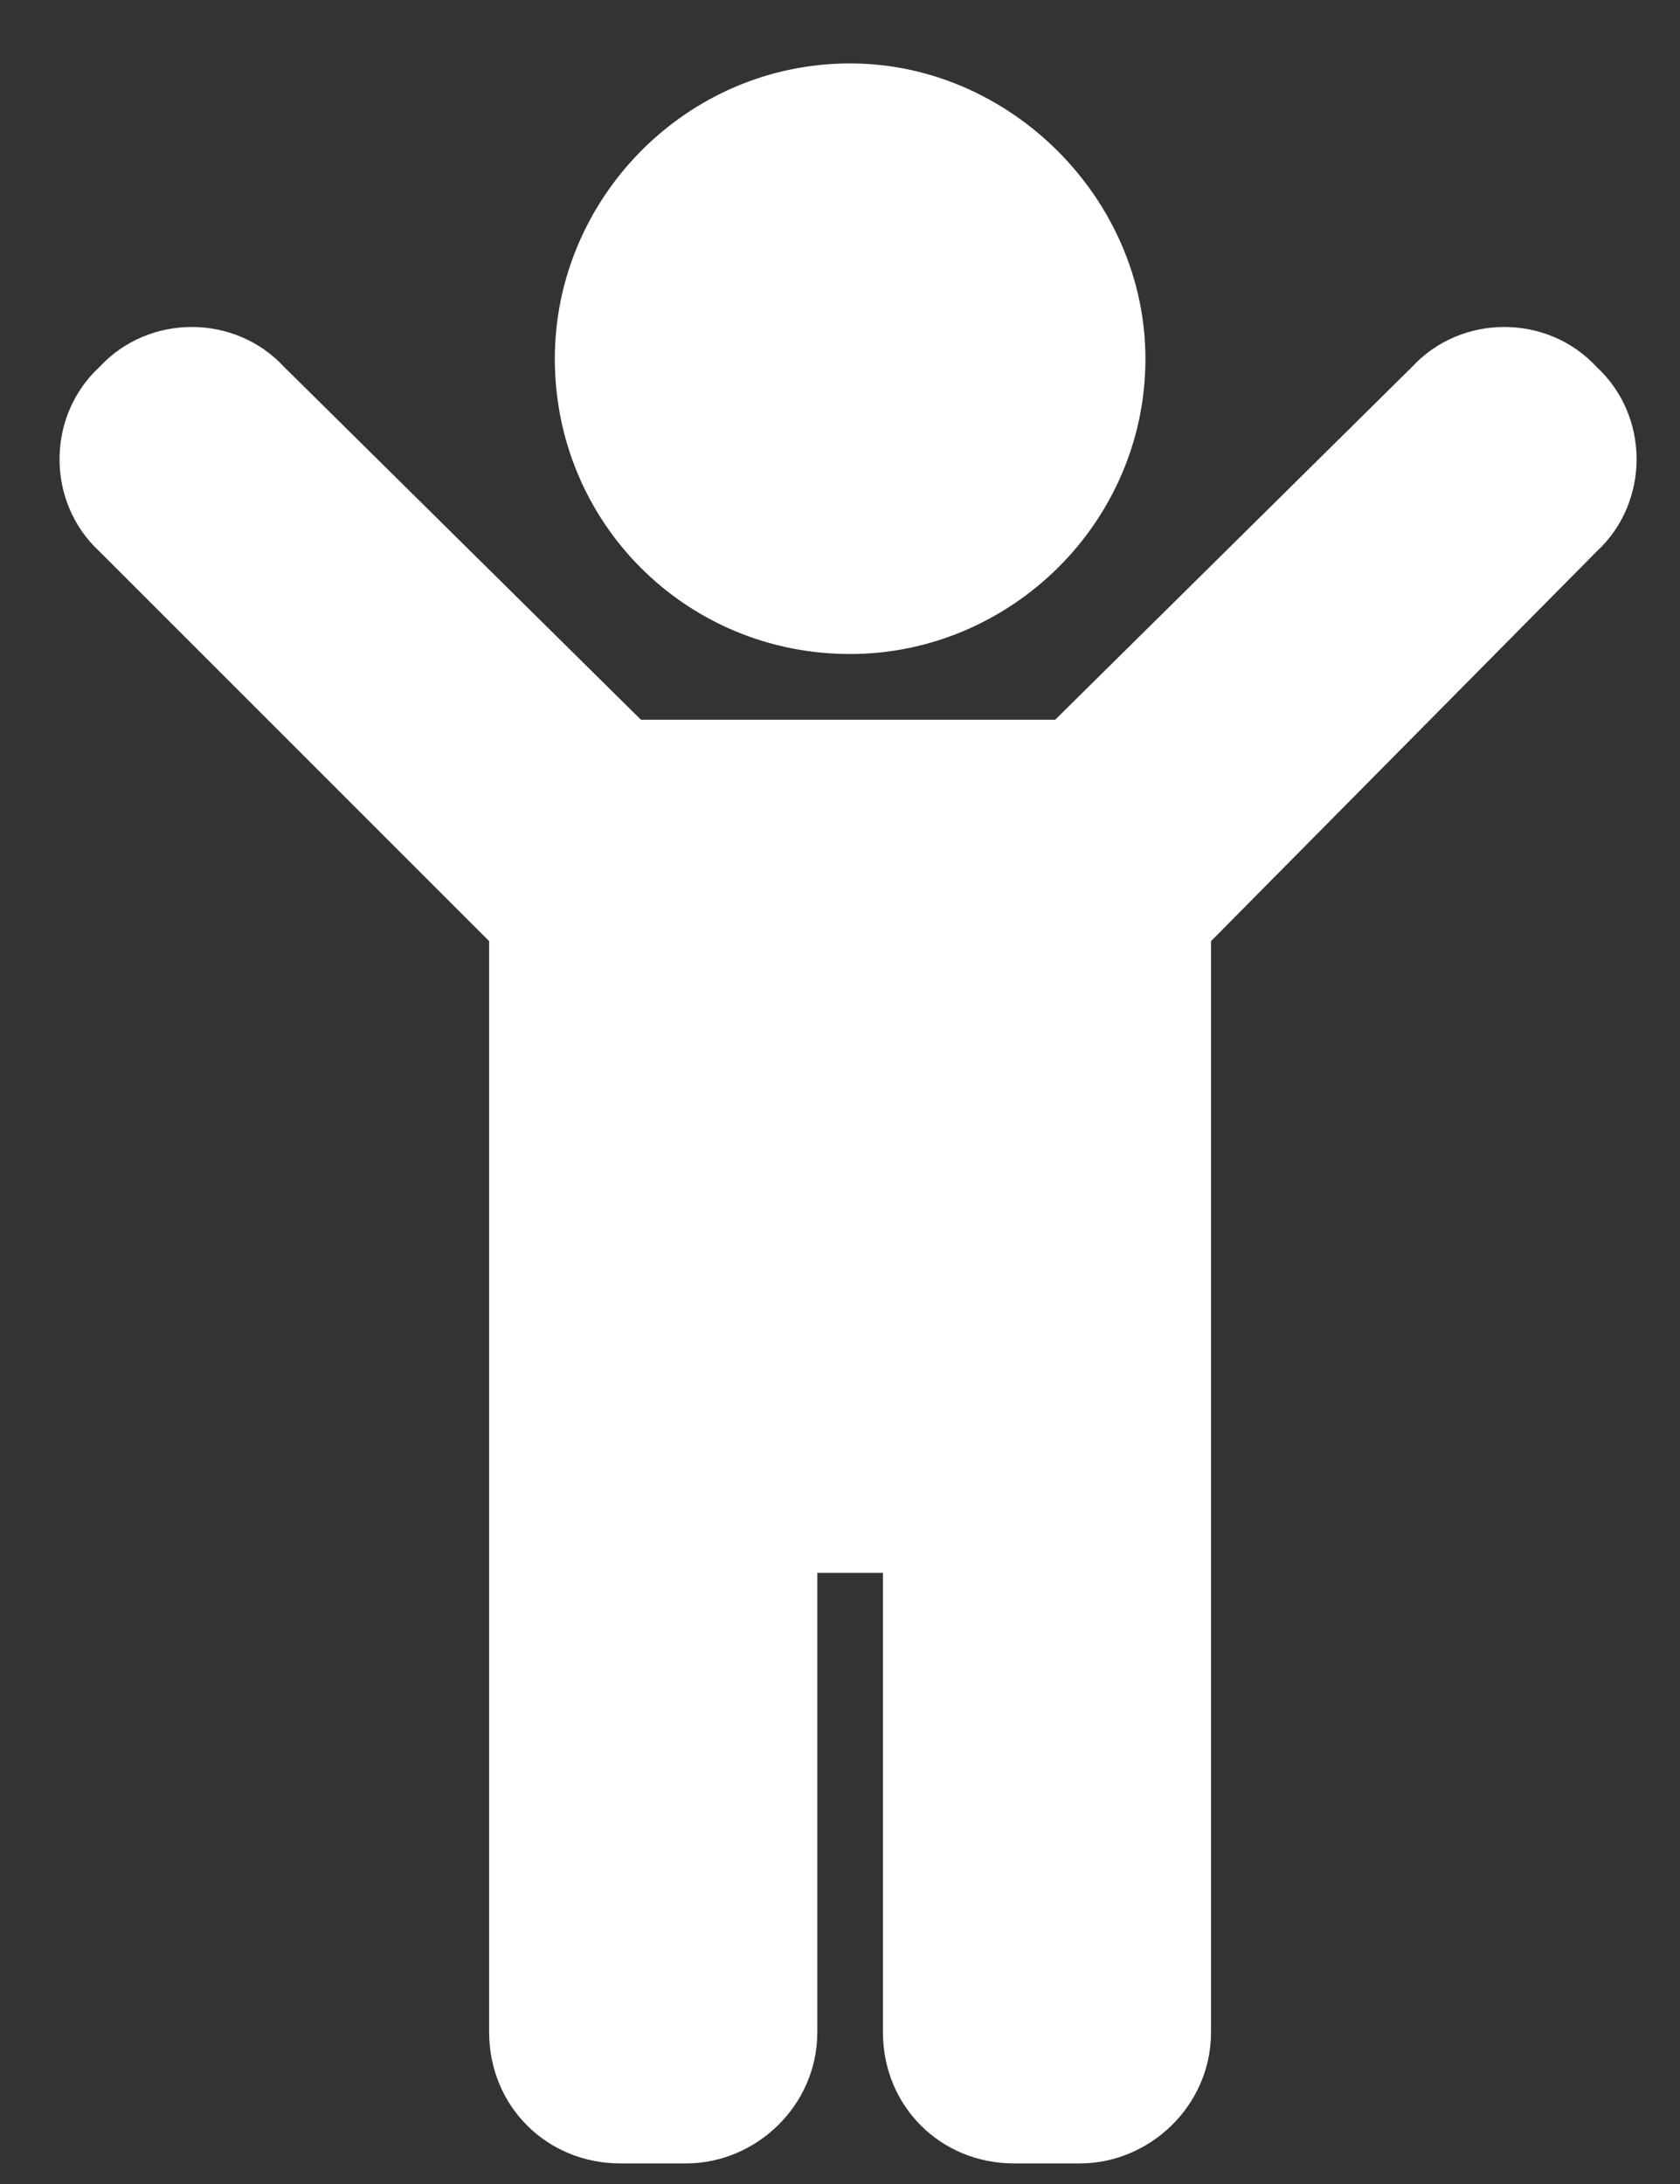 <svg width="20" height="26" viewBox="0 0 20 26" fill="none" xmlns="http://www.w3.org/2000/svg">
<rect x="0" y="0" width="20" height="26" fill="#333333" stroke="none"/>
<path d="M6.605 4.271C6.605 2.366 8.167 0.755 10.12 0.755C12.025 0.755 13.636 2.366 13.636 4.271C13.636 6.224 12.025 7.786 10.12 7.786C8.167 7.786 6.605 6.224 6.605 4.271ZM19.007 4.368C19.642 4.954 19.642 5.98 19.007 6.566L14.417 11.204V24.192C14.417 25.071 13.685 25.755 12.855 25.755H12.073C11.194 25.755 10.511 25.071 10.511 24.192V18.724H9.73V24.192C9.73 25.071 8.997 25.755 8.167 25.755H7.386C6.507 25.755 5.823 25.071 5.823 24.192V11.204L1.185 6.566C0.55 5.98 0.55 4.954 1.185 4.368C1.771 3.734 2.796 3.734 3.382 4.368L7.63 8.568H12.562L16.81 4.368C17.396 3.734 18.421 3.734 19.007 4.368Z" fill="white"/>
</svg>

